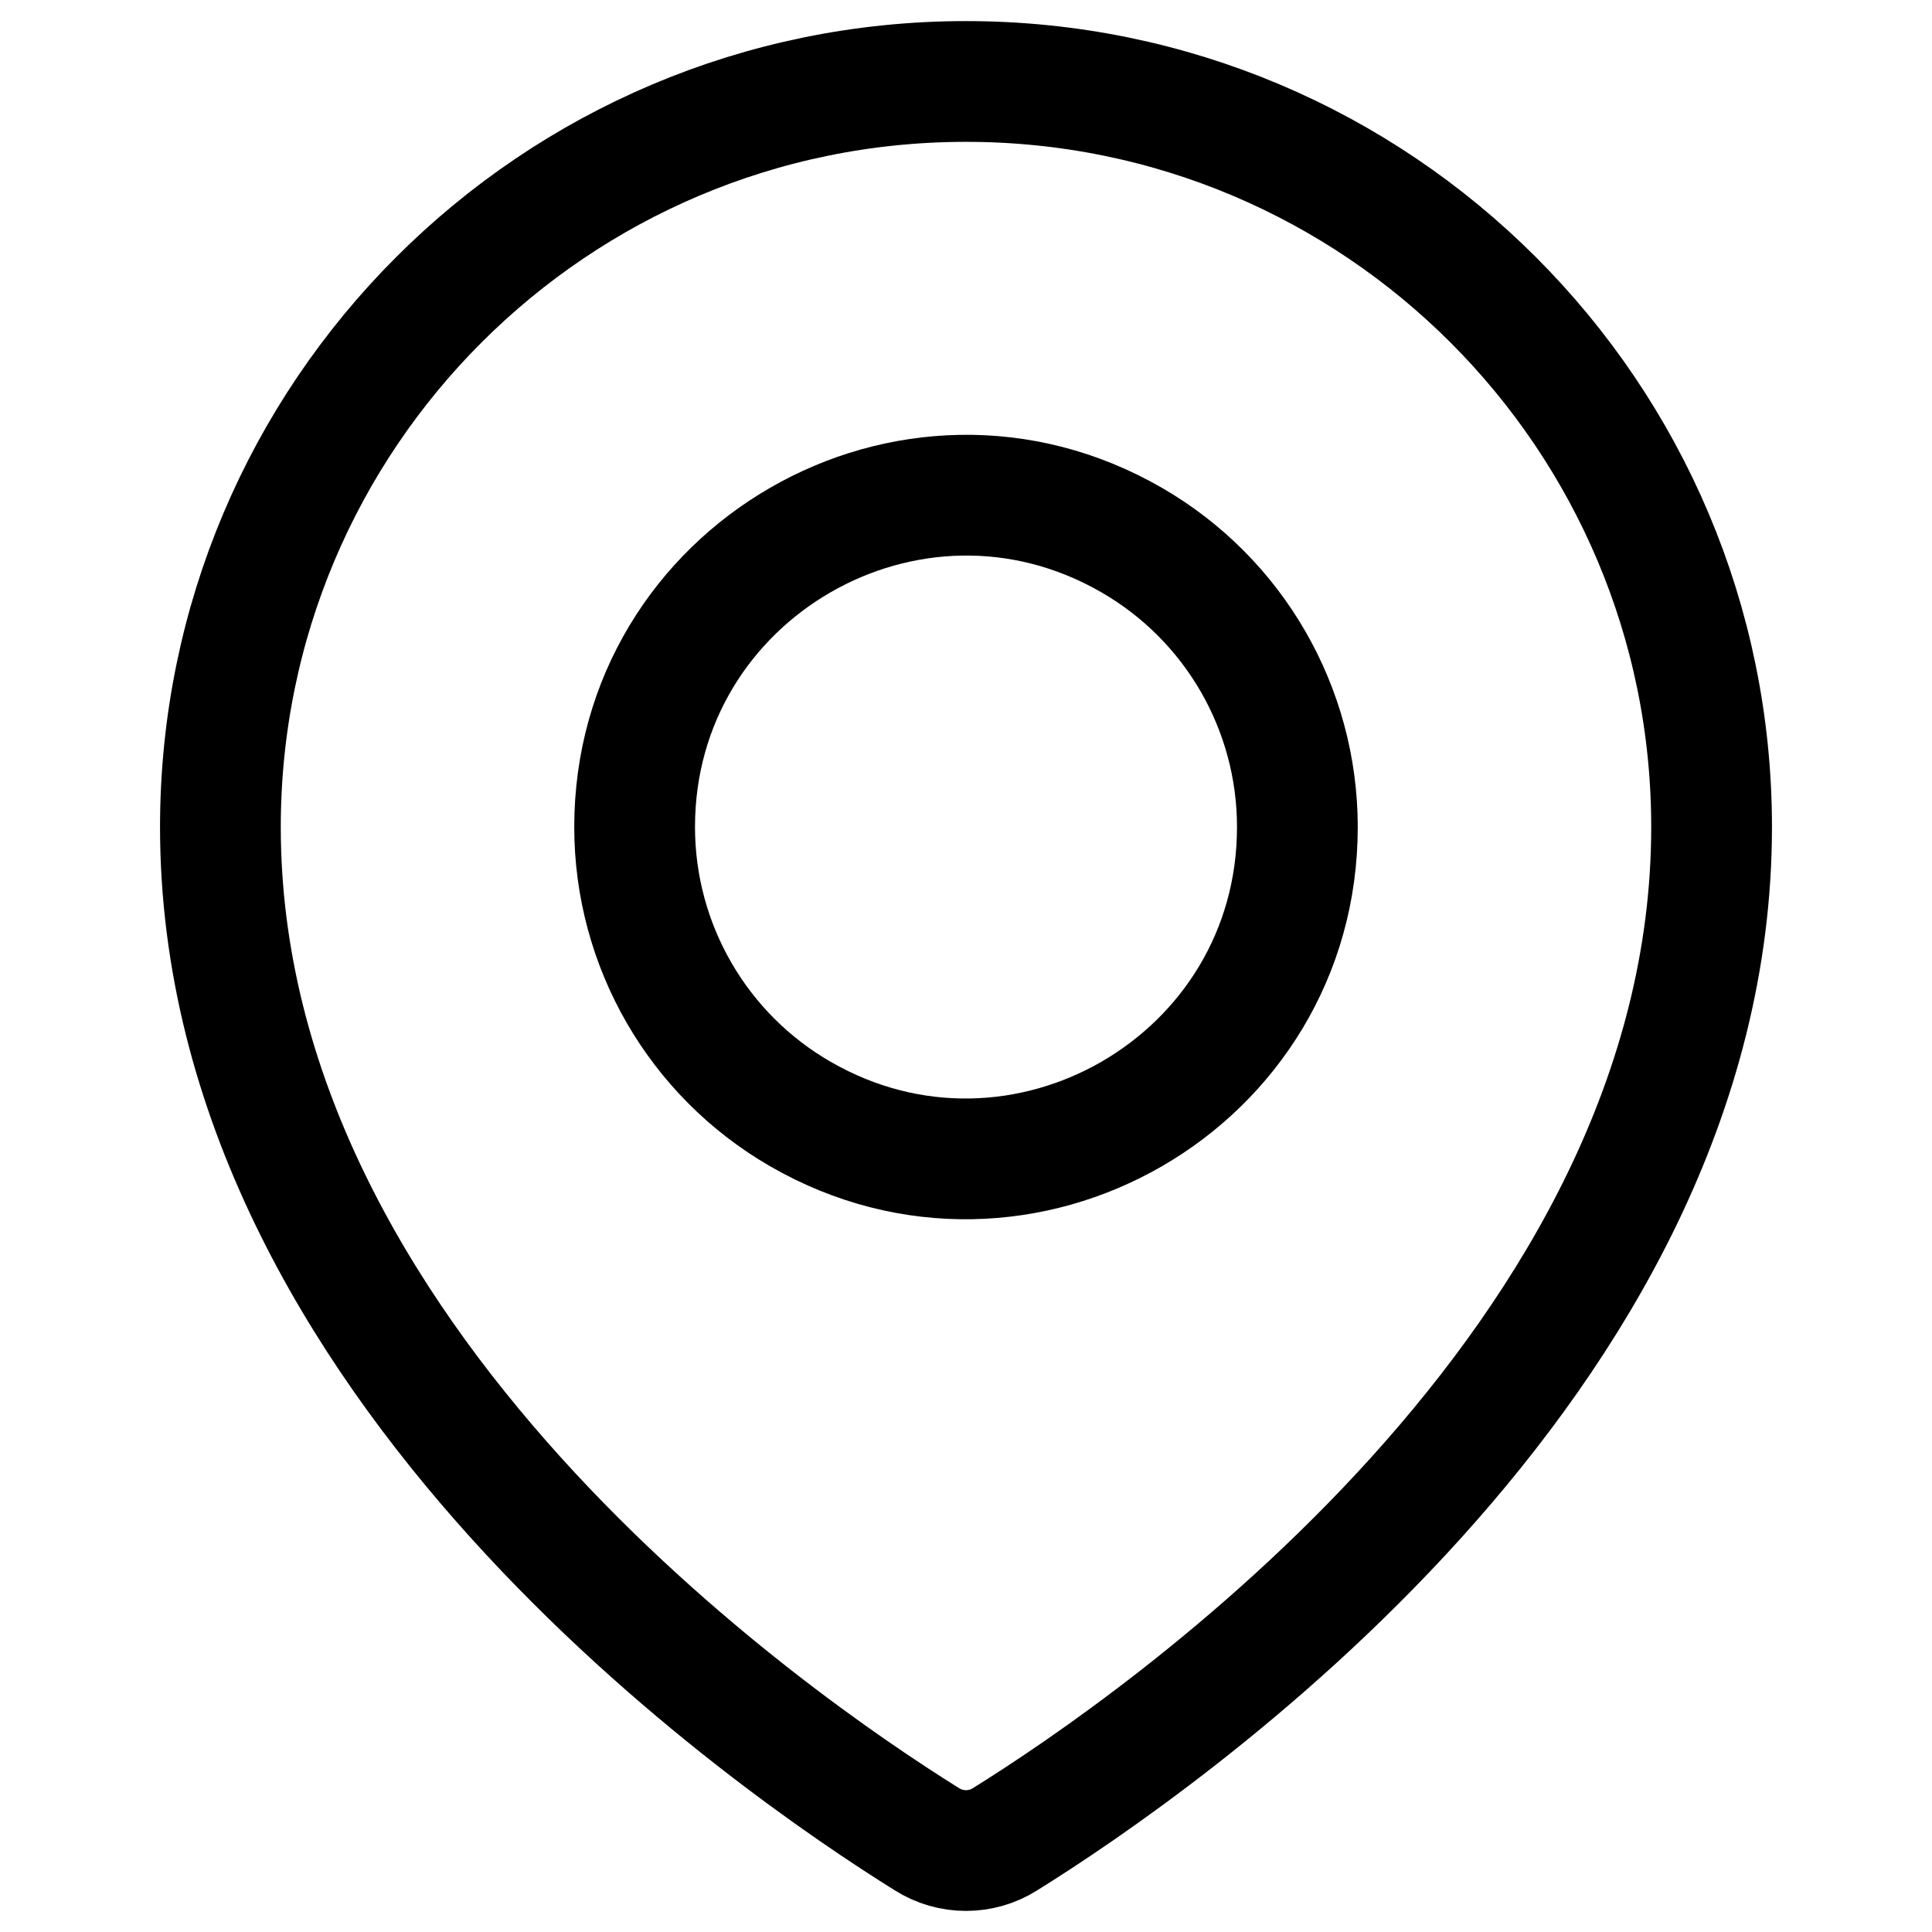 <svg xmlns="http://www.w3.org/2000/svg" fill="none" viewBox="0 0 48 48" height="48" width="48" id="Location-Pin--Streamline-Plump.svg"><desc>Location Pin Streamline Icon: https://streamlinehq.com</desc><g id="location-pin--navigation-map-maps-pin-gps-location"><path id="Ellipse 517" stroke="#000000" stroke-linecap="round" stroke-linejoin="round" d="M42.524 20.547C42.524 33.843 28.785 43.32 24.971 45.695C24.378 46.07 23.622 46.07 23.029 45.695C19.216 43.319 5.476 33.843 5.476 20.547C5.476 10.317 13.77 2.024 24 2.024S42.524 10.317 42.524 20.547Z" stroke-width="3"></path><path id="Ellipse 27" stroke="#000000" stroke-linecap="round" stroke-linejoin="round" d="M32.233 20.547C32.233 26.885 25.372 30.846 19.884 27.677C17.336 26.207 15.767 23.489 15.767 20.547C15.767 14.21 22.628 10.249 28.116 13.418C30.664 14.888 32.233 17.606 32.233 20.547Z" stroke-width="3"></path></g></svg>